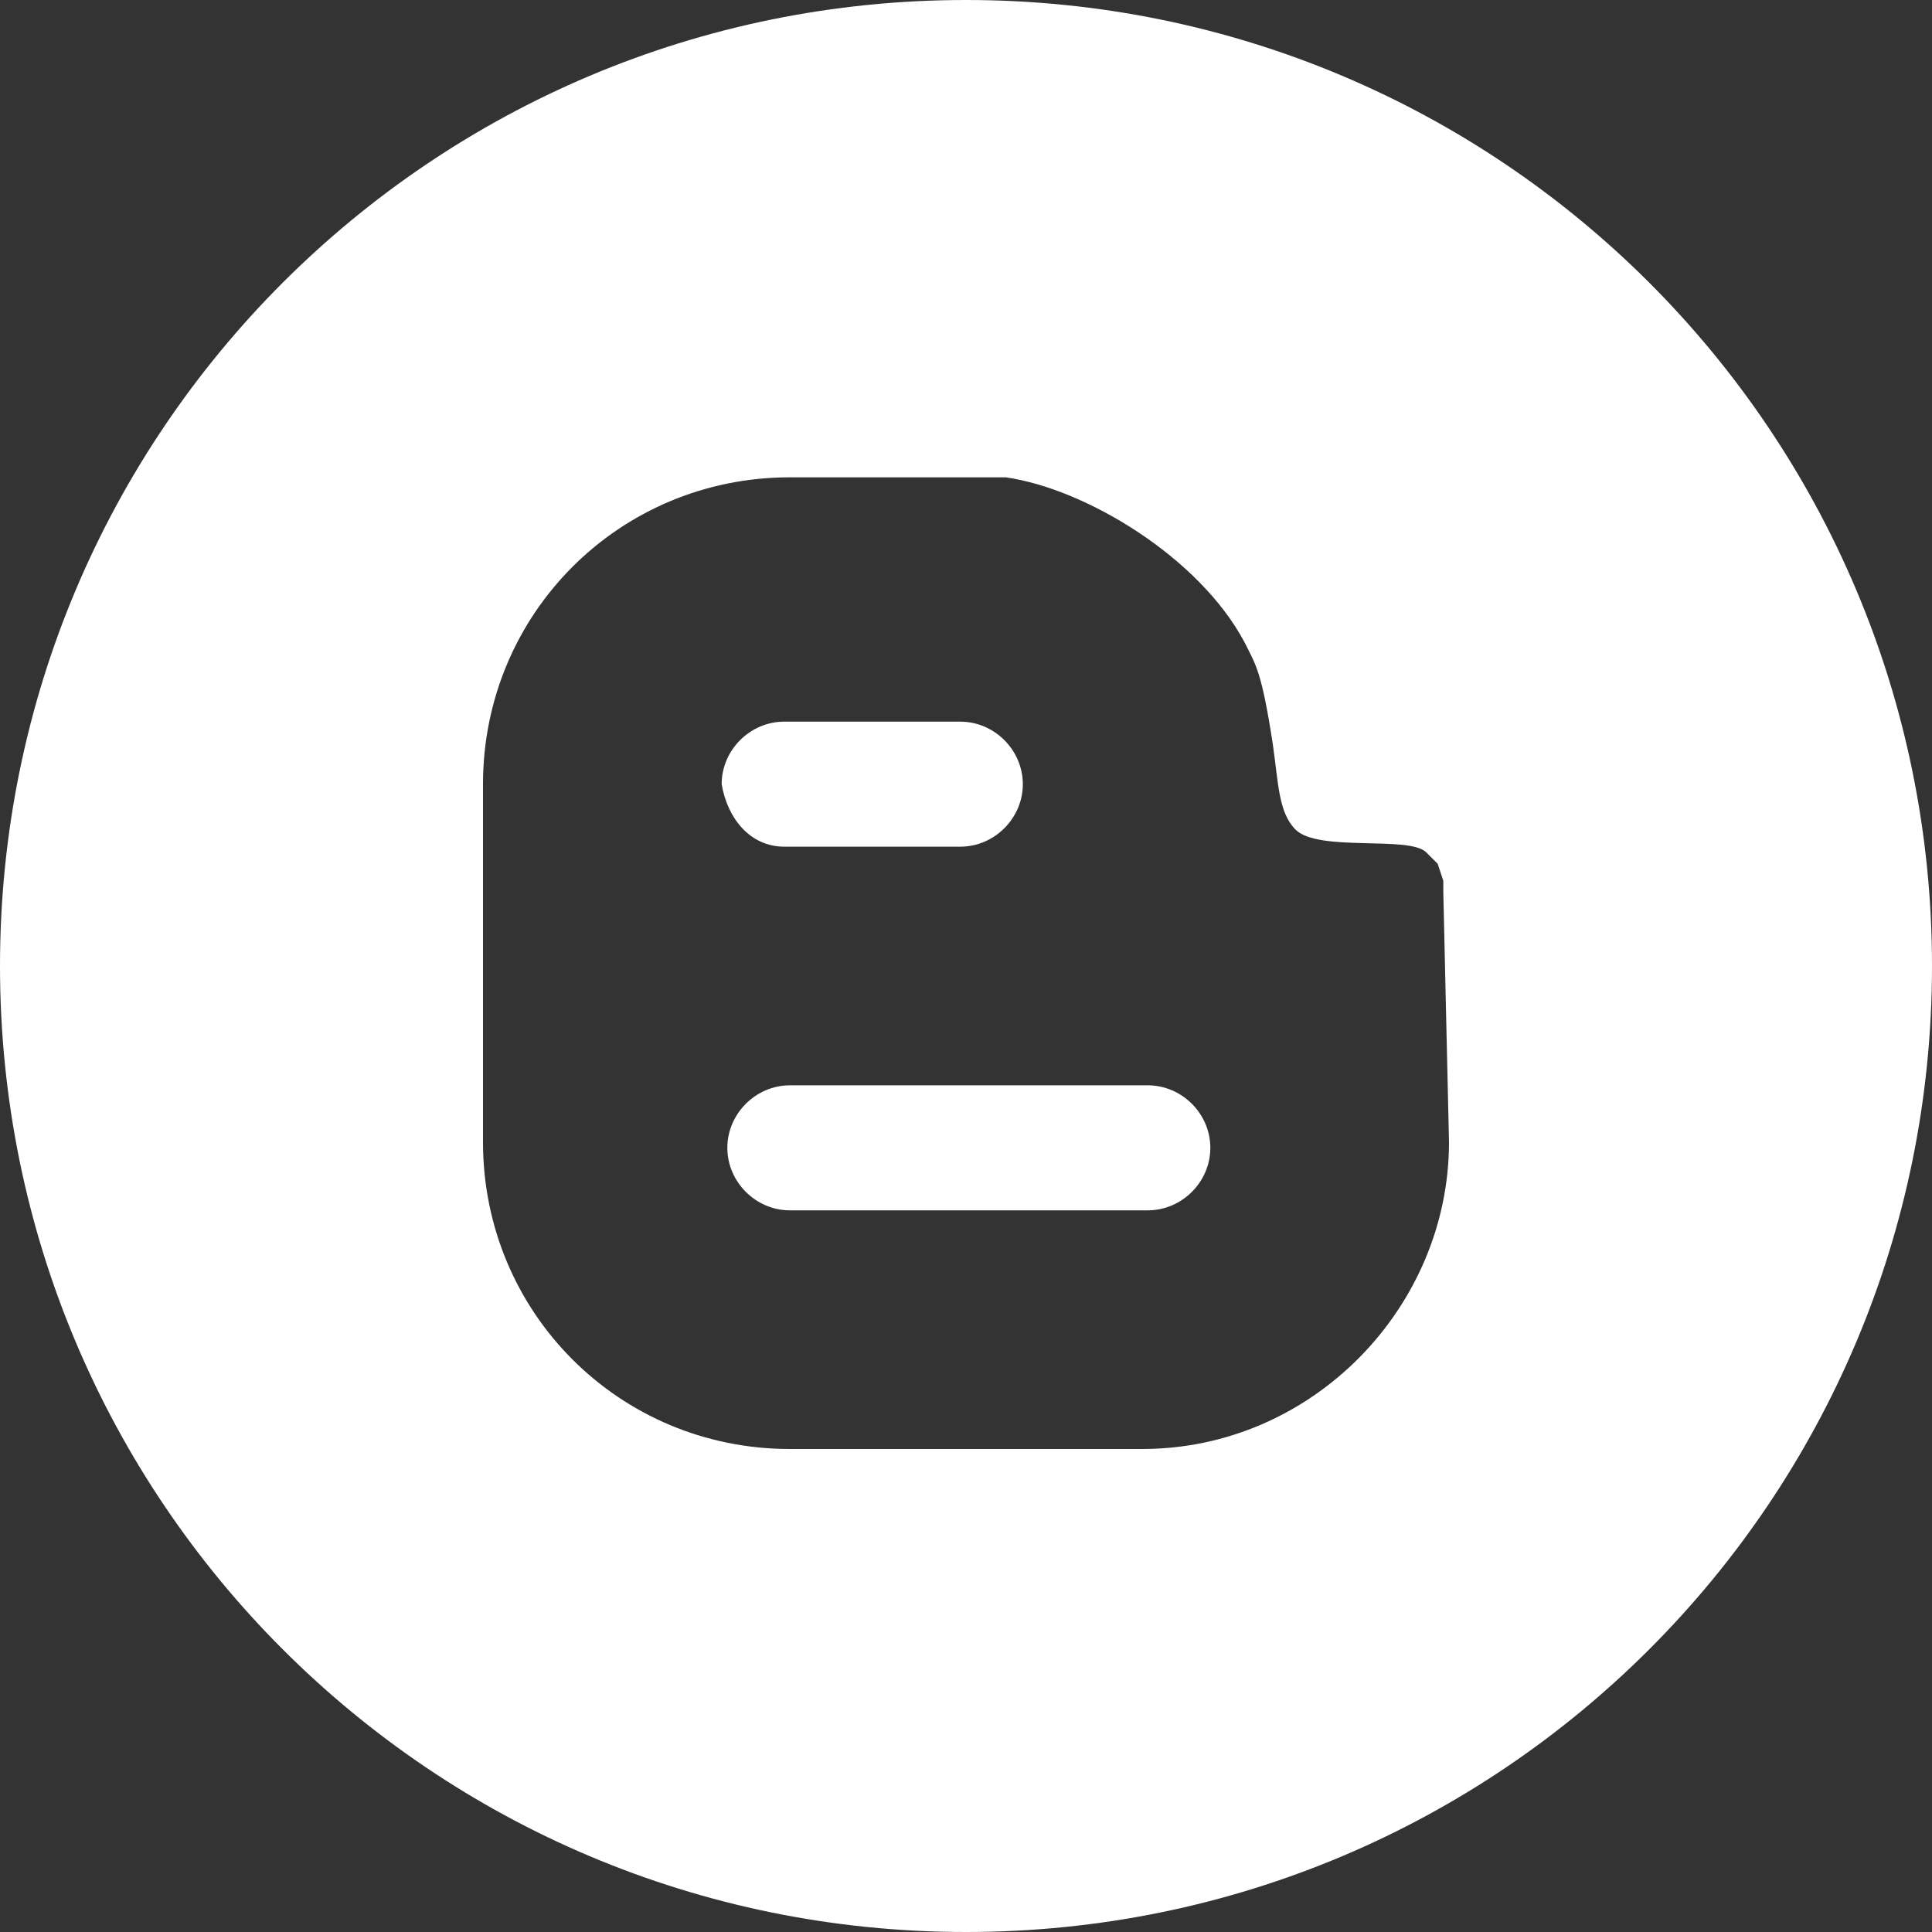 <svg version="1.1" id="Layer_1" xmlns:sketch="http://www.bohemiancoding.com/sketch/ns" xmlns="http://www.w3.org/2000/svg" xmlns:xlink="http://www.w3.org/1999/xlink" x="0px" y="0px" viewBox="-403 281.3 34 34" style="enable-background:new -403 281.3 34 34;" xml:space="preserve">
<rect x="-403" y="281.3" width="34" height="34" fill="#333333" stroke="none"/>
<g><path fill="#fff" d="M-382.8,300.4h-6.3c-0.6,0-1.1,0.5-1.1,1.1c0,0.6,0.5,1.1,1.1,1.1h6.3c0.6,0,1.1-0.5,1.1-1.1
		C-381.7,300.9-382.2,300.4-382.8,300.4z"/><path fill="#fff" d="M-389.2,296.2h3.1c0.6,0,1.1-0.5,1.1-1.1c0-0.6-0.5-1.1-1.1-1.1h-3.1c-0.6,0-1.1,0.5-1.1,1.1
		C-390.2,295.7-389.8,296.2-389.2,296.2z"/><path fill="#fff" d="M-386,281.3c-9.4,0-17,7.6-17,17s7.6,17,17,17s17-7.6,17-17S-376.6,281.3-386,281.3z M-377.5,301.4
		c0,2.9-2.4,5.4-5.4,5.4h-6.2c-3,0-5.4-2.4-5.4-5.4v-6.3c0-3,2.4-5.4,5.4-5.4h3.8c1.4,0.2,3.4,1.4,4.2,2.9c0.2,0.4,0.3,0.5,0.5,1.8
		c0.1,0.7,0.1,1.2,0.4,1.5c0.4,0.4,2,0.1,2.3,0.4l0.2,0.2l0.1,0.3l0,0.2L-377.5,301.4z"/></g></svg>
